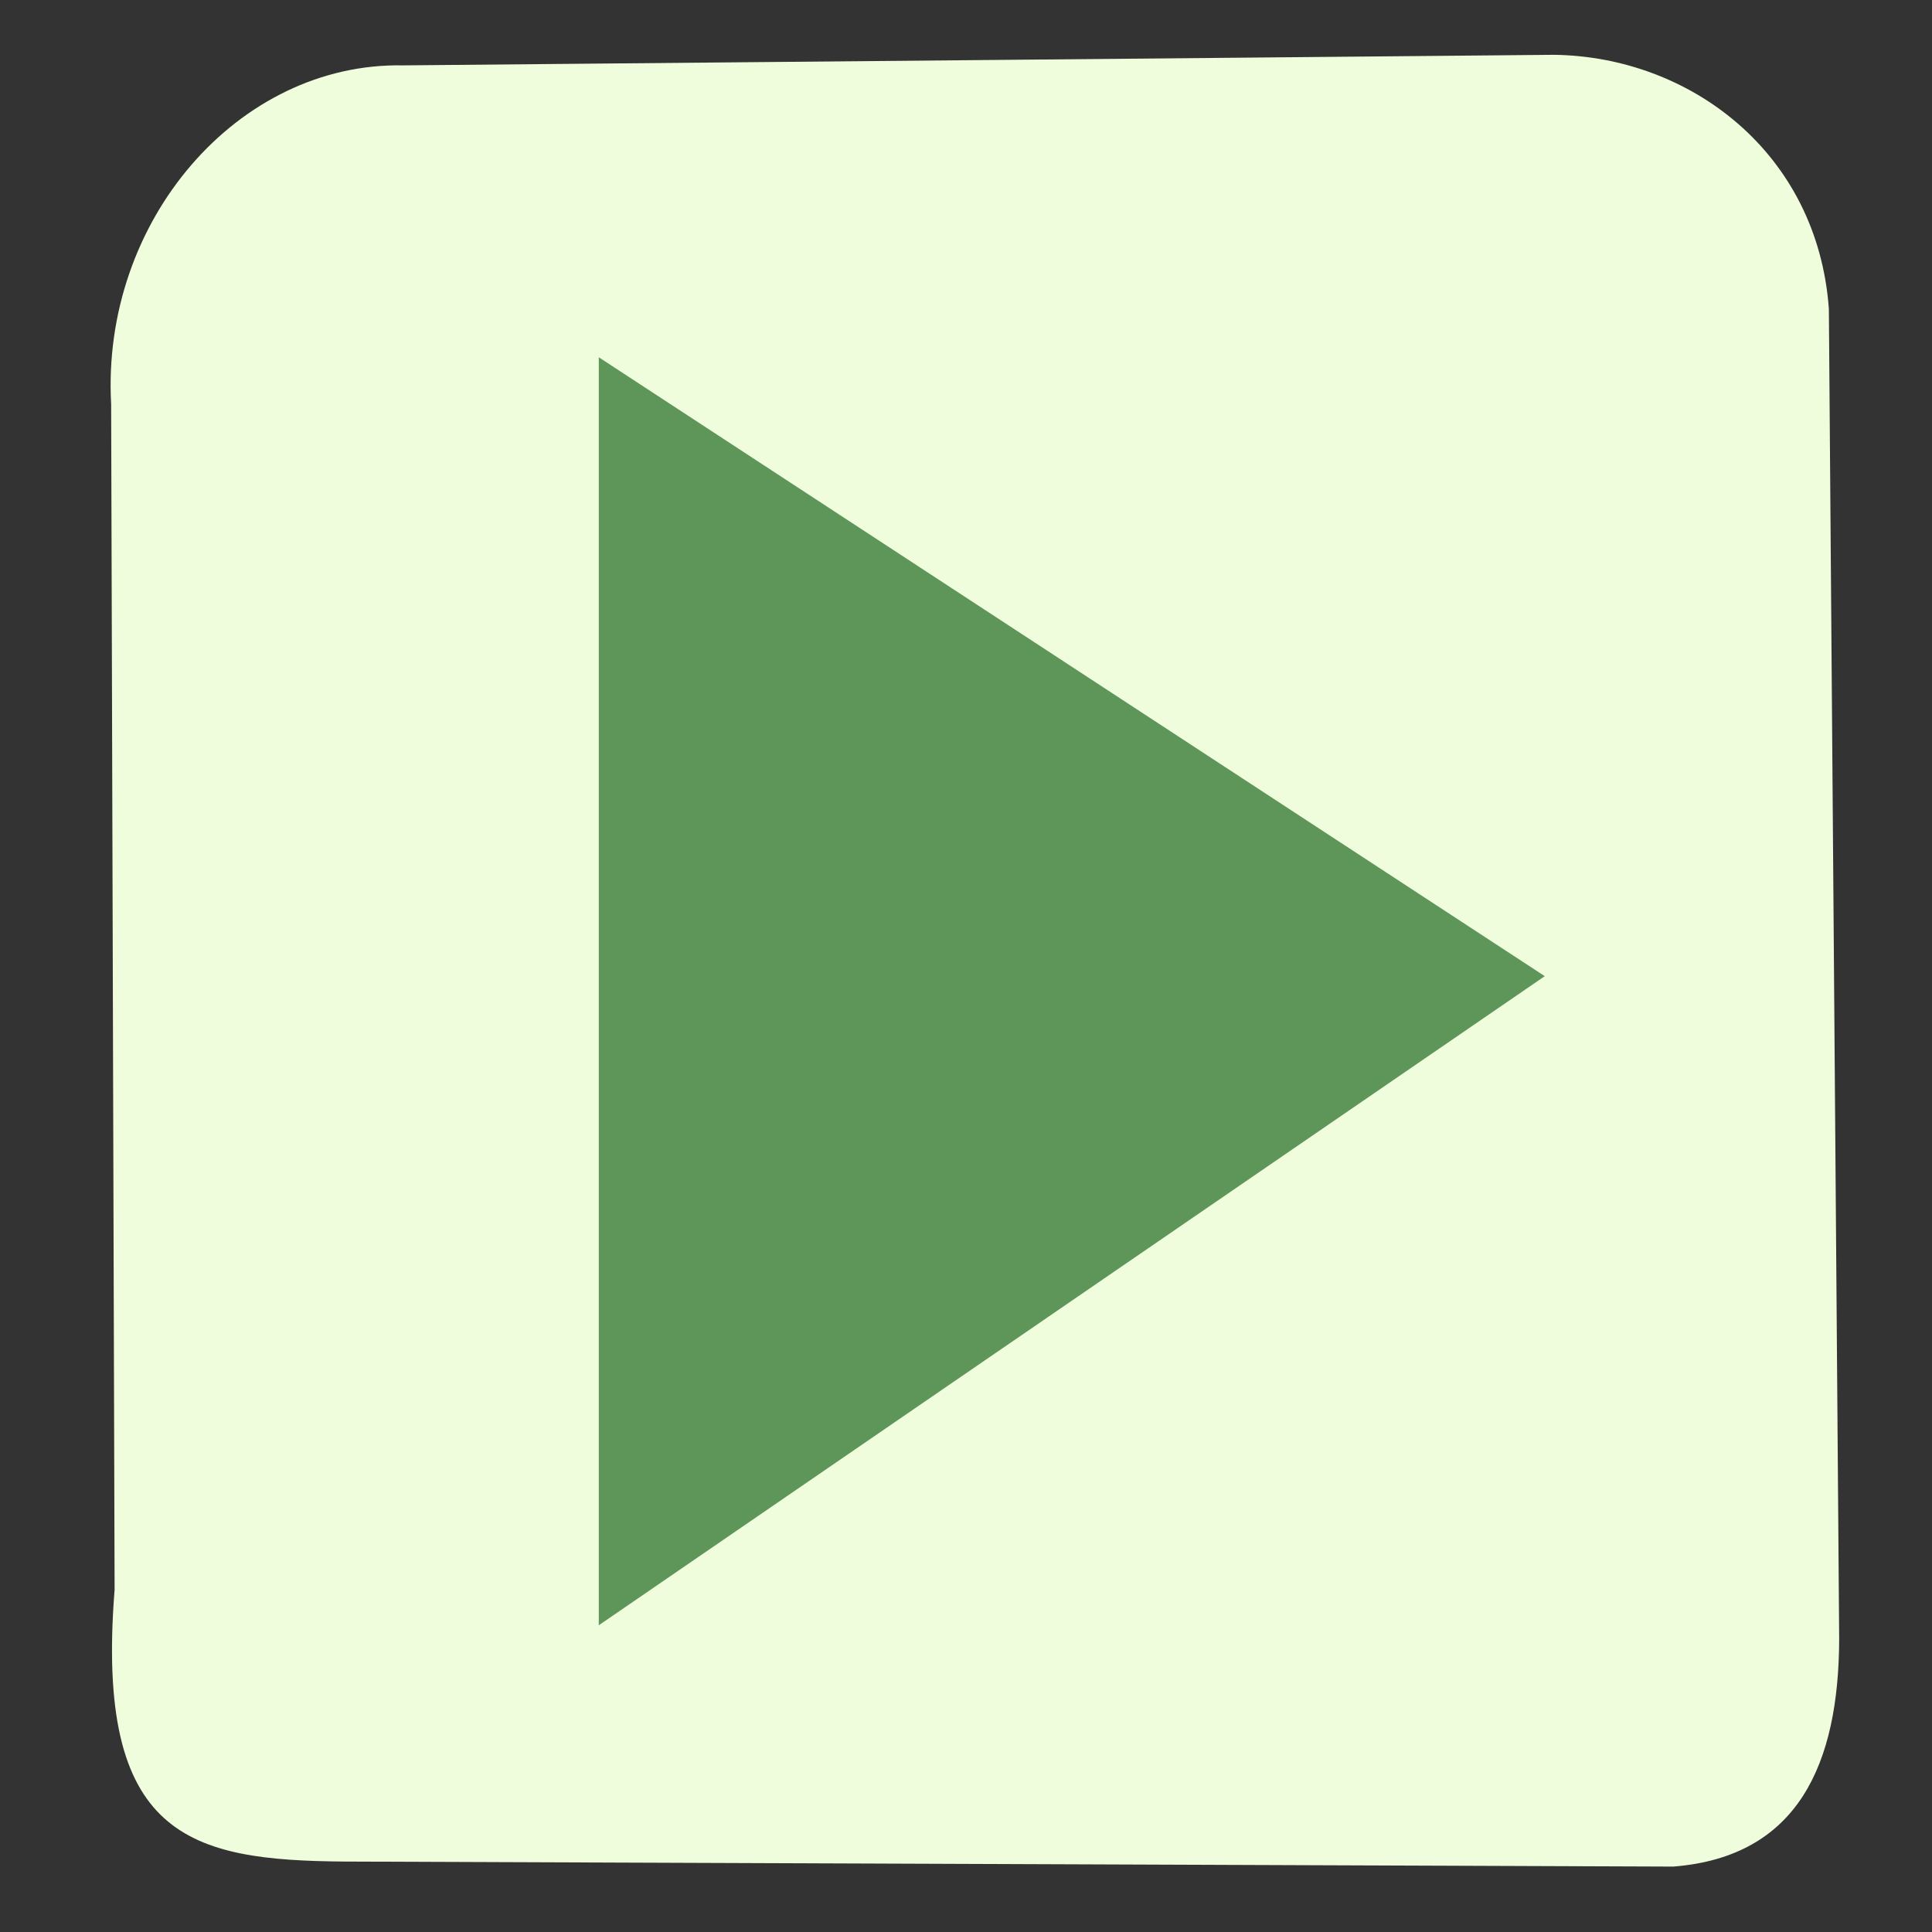 <?xml version="1.0" encoding="UTF-8" standalone="no"?>
<!-- Created with Inkscape (http://www.inkscape.org/) -->

<svg
   version="1.1"
   id="svg3880"
   width="45.333"
   height="45.333"
   viewBox="0 0 45.333 45.333"
   sodipodi:docname="blueplaydull.svg"
   inkscape:version="1.2.1 (9c6d41e410, 2022-07-14)"
   xmlns:inkscape="http://www.inkscape.org/namespaces/inkscape"
   xmlns:sodipodi="http://sodipodi.sourceforge.net/DTD/sodipodi-0.dtd"
   xmlns="http://www.w3.org/2000/svg"
   xmlns:svg="http://www.w3.org/2000/svg">
  <rect x="0" y="0" width="45.333" height="45.333" fill="#333333" stroke="none"/>
  <defs
     id="defs3884" />
  <sodipodi:namedview
     id="namedview3882"
     pagecolor="#ffffff"
     bordercolor="#5d9559"
     borderopacity="0.25"
     inkscape:showpageshadow="2"
     inkscape:pageopacity="0.0"
     inkscape:pagecheckerboard="0"
     inkscape:deskcolor="#f2ffde"
     showgrid="false"
     inkscape:zoom="5.9889708"
     inkscape:cx="21.790055"
     inkscape:cy="34.062614"
     inkscape:window-width="1366"
     inkscape:window-height="697"
     inkscape:window-x="-8"
     inkscape:window-y="-8"
     inkscape:window-maximized="1"
     inkscape:current-layer="g3886" />
  <g
     inkscape:groupmode="layer"
     inkscape:label="Image"
     id="g3886">
     <path
       style="opacity:0.99;fill:#f2ffde;stroke:none;stroke-width:1.134;stroke-linecap:round;stroke-linejoin:round;stroke-dasharray:none;paint-order:stroke fill markers"
       d="m 2.608,9.483 c -0.237,-4.301 2.978,-8.023 6.852,-7.949 L 36.464,1.286 c 3.195,0.043 6.185,2.298 6.449,5.962 l 0.242,31.216 c -0.01,2.916 -0.955,5.102 -3.891,5.334 L 8.09,43.68 C 4.453,43.652 2.225,43.12 2.689,37.304 Z"
       id="path1079"
       sodipodi:nodetypes="ccccccccc" />
    <path
       style="opacity:0.99;fill:#5d9559;stroke:none;stroke-width:1.134;stroke-linecap:round;stroke-linejoin:round;paint-order:stroke fill markers"
       d="M 14.05,8.383 36.247,22.905 14.05,38.136 Z"
       id="path4007" />
    
  </g>
</svg>
